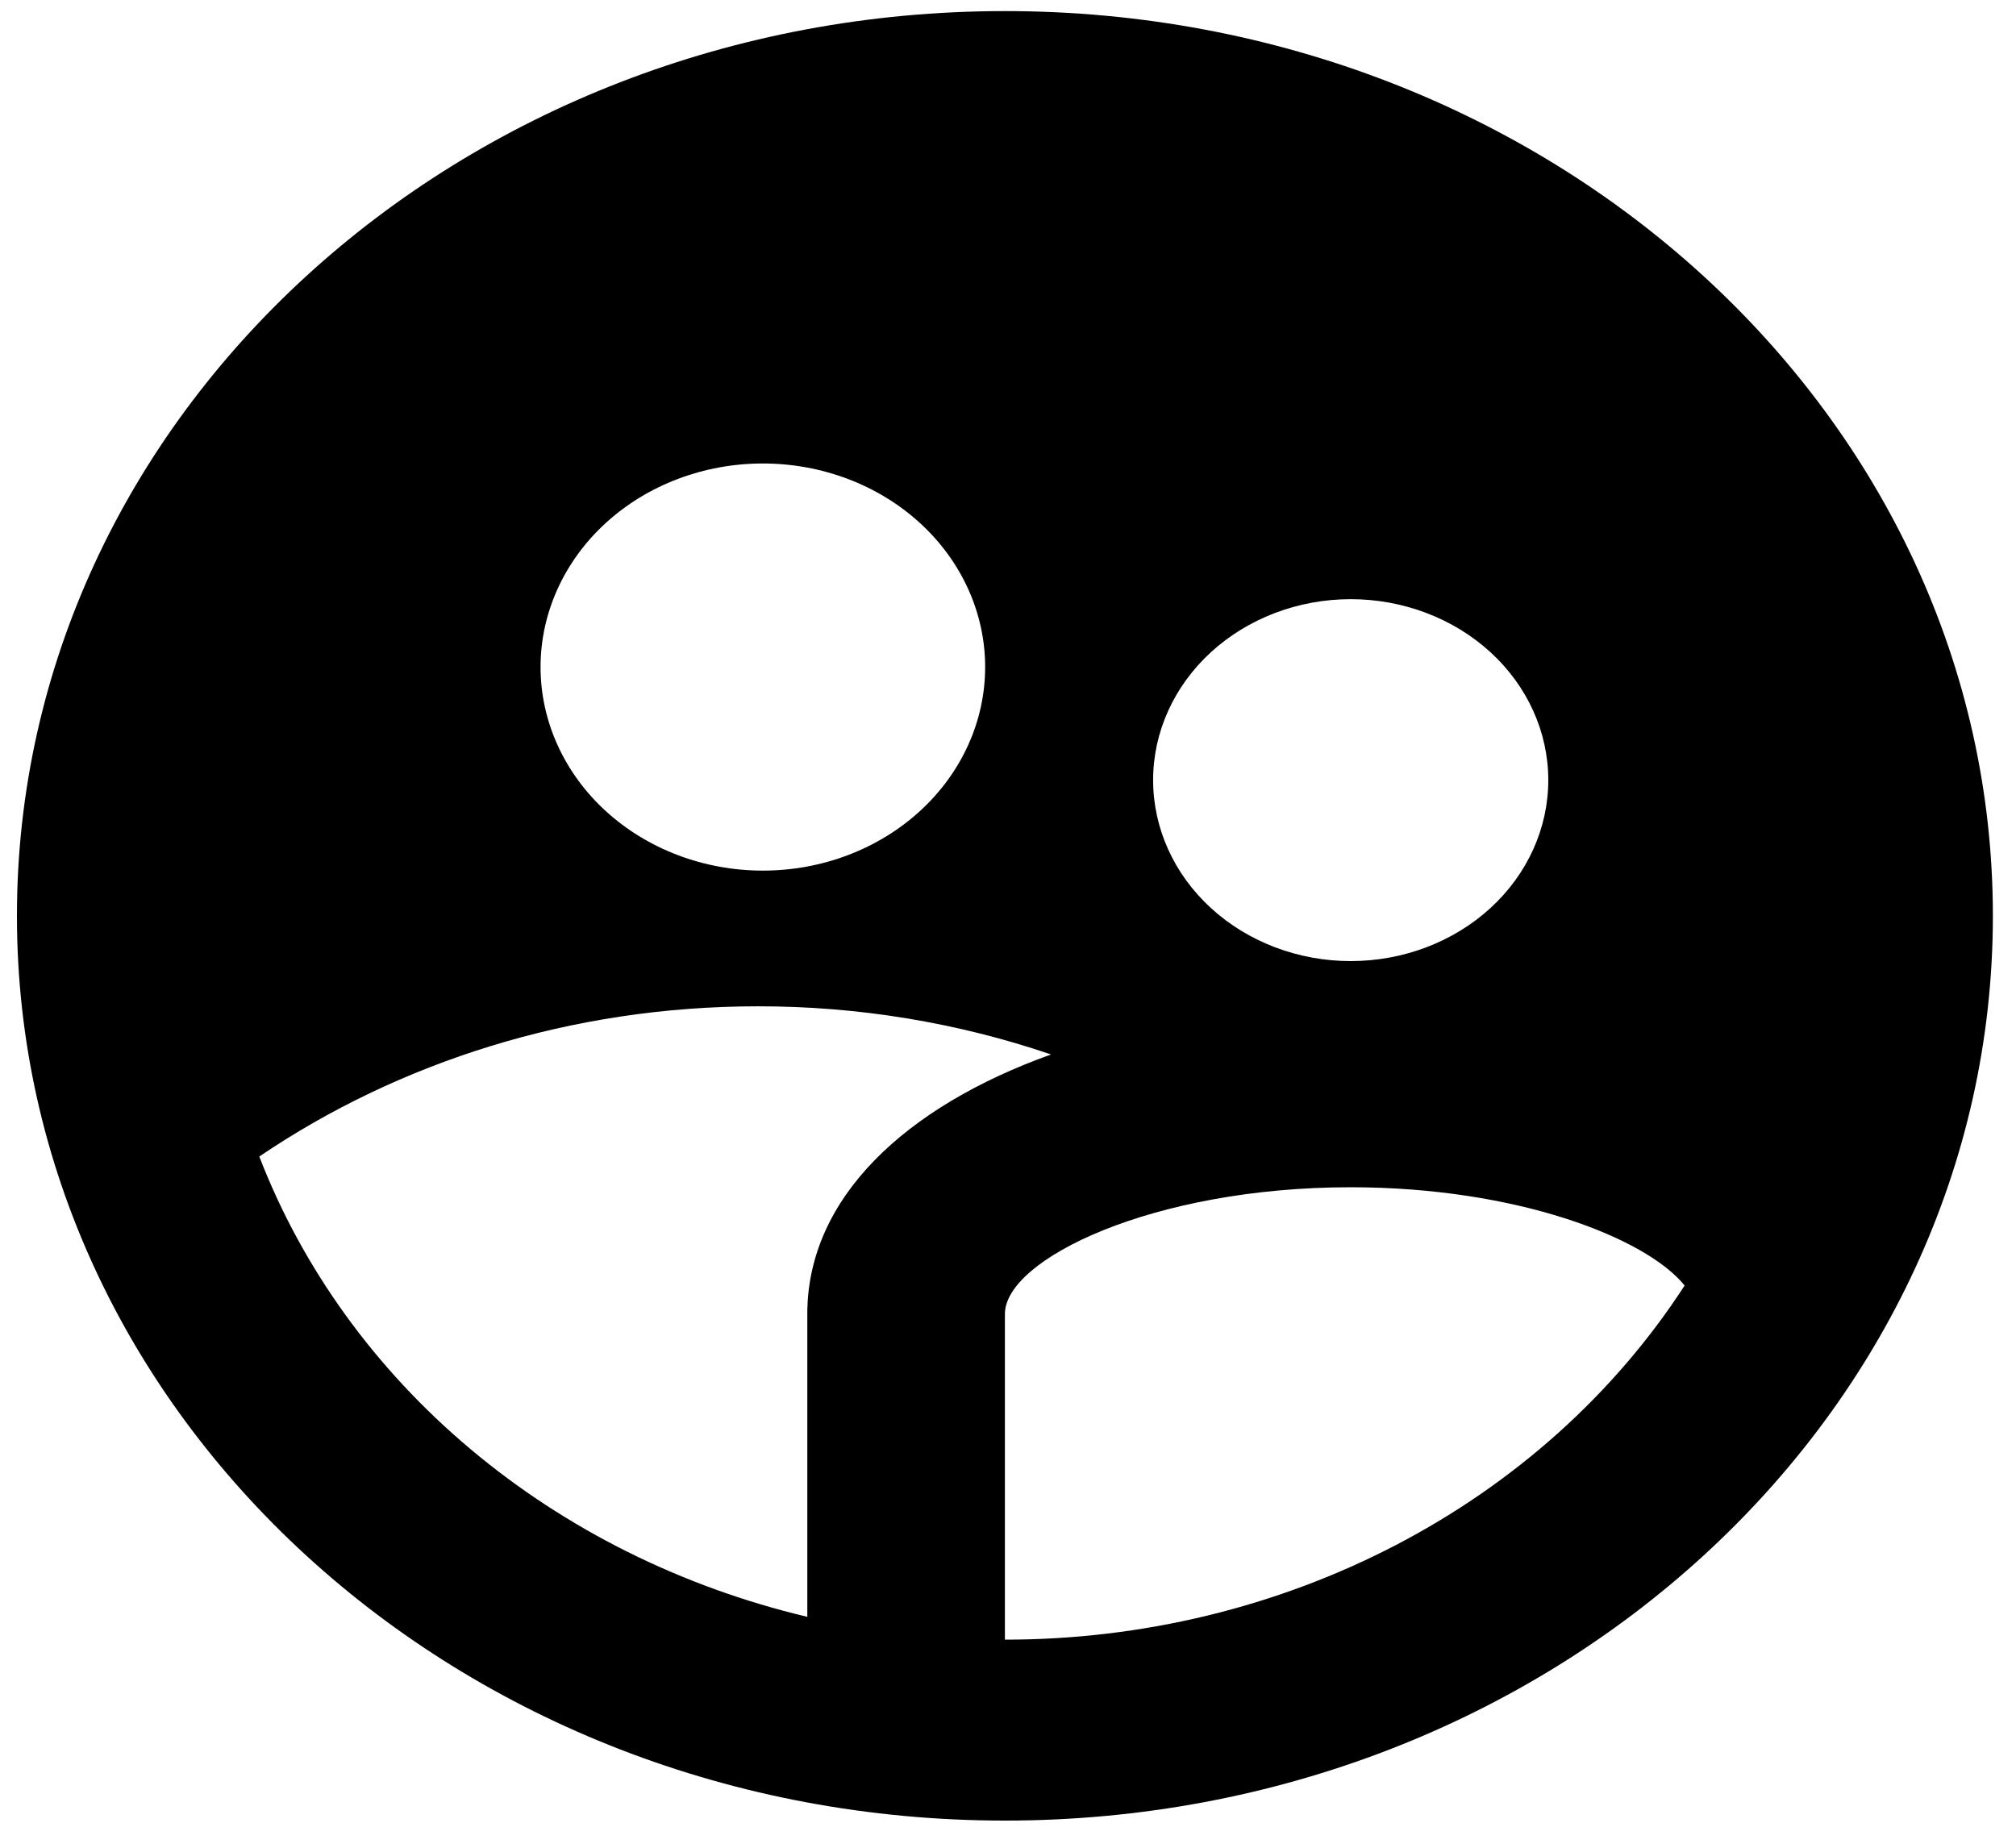 <svg width="60" height="55" viewBox="0 0 60 55" fill="none" xmlns="http://www.w3.org/2000/svg">
<path d="M24.027 48.127V39.111C24.027 35.655 26.953 32.938 31.281 31.387C28.49 30.436 25.535 29.951 22.557 29.954C17 29.954 11.866 31.616 7.717 34.425C9.003 37.757 11.163 40.749 14.007 43.138C16.851 45.527 20.292 47.24 24.027 48.127ZM50.138 38.265C48.977 36.83 45.11 35.34 40.199 35.34C34.301 35.34 29.908 37.487 29.908 39.111V48.806C33.989 48.808 38 47.837 41.547 45.989C45.094 44.141 48.055 41.479 50.138 38.265ZM22.704 25.915C24.459 25.915 26.142 25.276 27.382 24.14C28.623 23.003 29.32 21.462 29.32 19.855C29.32 18.248 28.623 16.707 27.382 15.57C26.142 14.434 24.459 13.796 22.704 13.796C20.949 13.796 19.267 14.434 18.026 15.57C16.785 16.707 16.088 18.248 16.088 19.855C16.088 21.462 16.785 23.003 18.026 24.14C19.267 25.276 20.949 25.915 22.704 25.915ZM40.199 28.608C41.759 28.608 43.255 28.04 44.358 27.03C45.461 26.02 46.08 24.65 46.08 23.221C46.08 21.793 45.461 20.423 44.358 19.413C43.255 18.403 41.759 17.835 40.199 17.835C38.64 17.835 37.144 18.403 36.041 19.413C34.938 20.423 34.319 21.793 34.319 23.221C34.319 24.65 34.938 26.02 36.041 27.03C37.144 28.04 38.64 28.608 40.199 28.608ZM29.908 54.192C13.668 54.192 0.504 42.135 0.504 27.261C0.504 12.387 13.668 0.33 29.908 0.33C46.148 0.33 59.312 12.387 59.312 27.261C59.312 42.135 46.148 54.192 29.908 54.192Z" fill="currentColor"/>
</svg>
